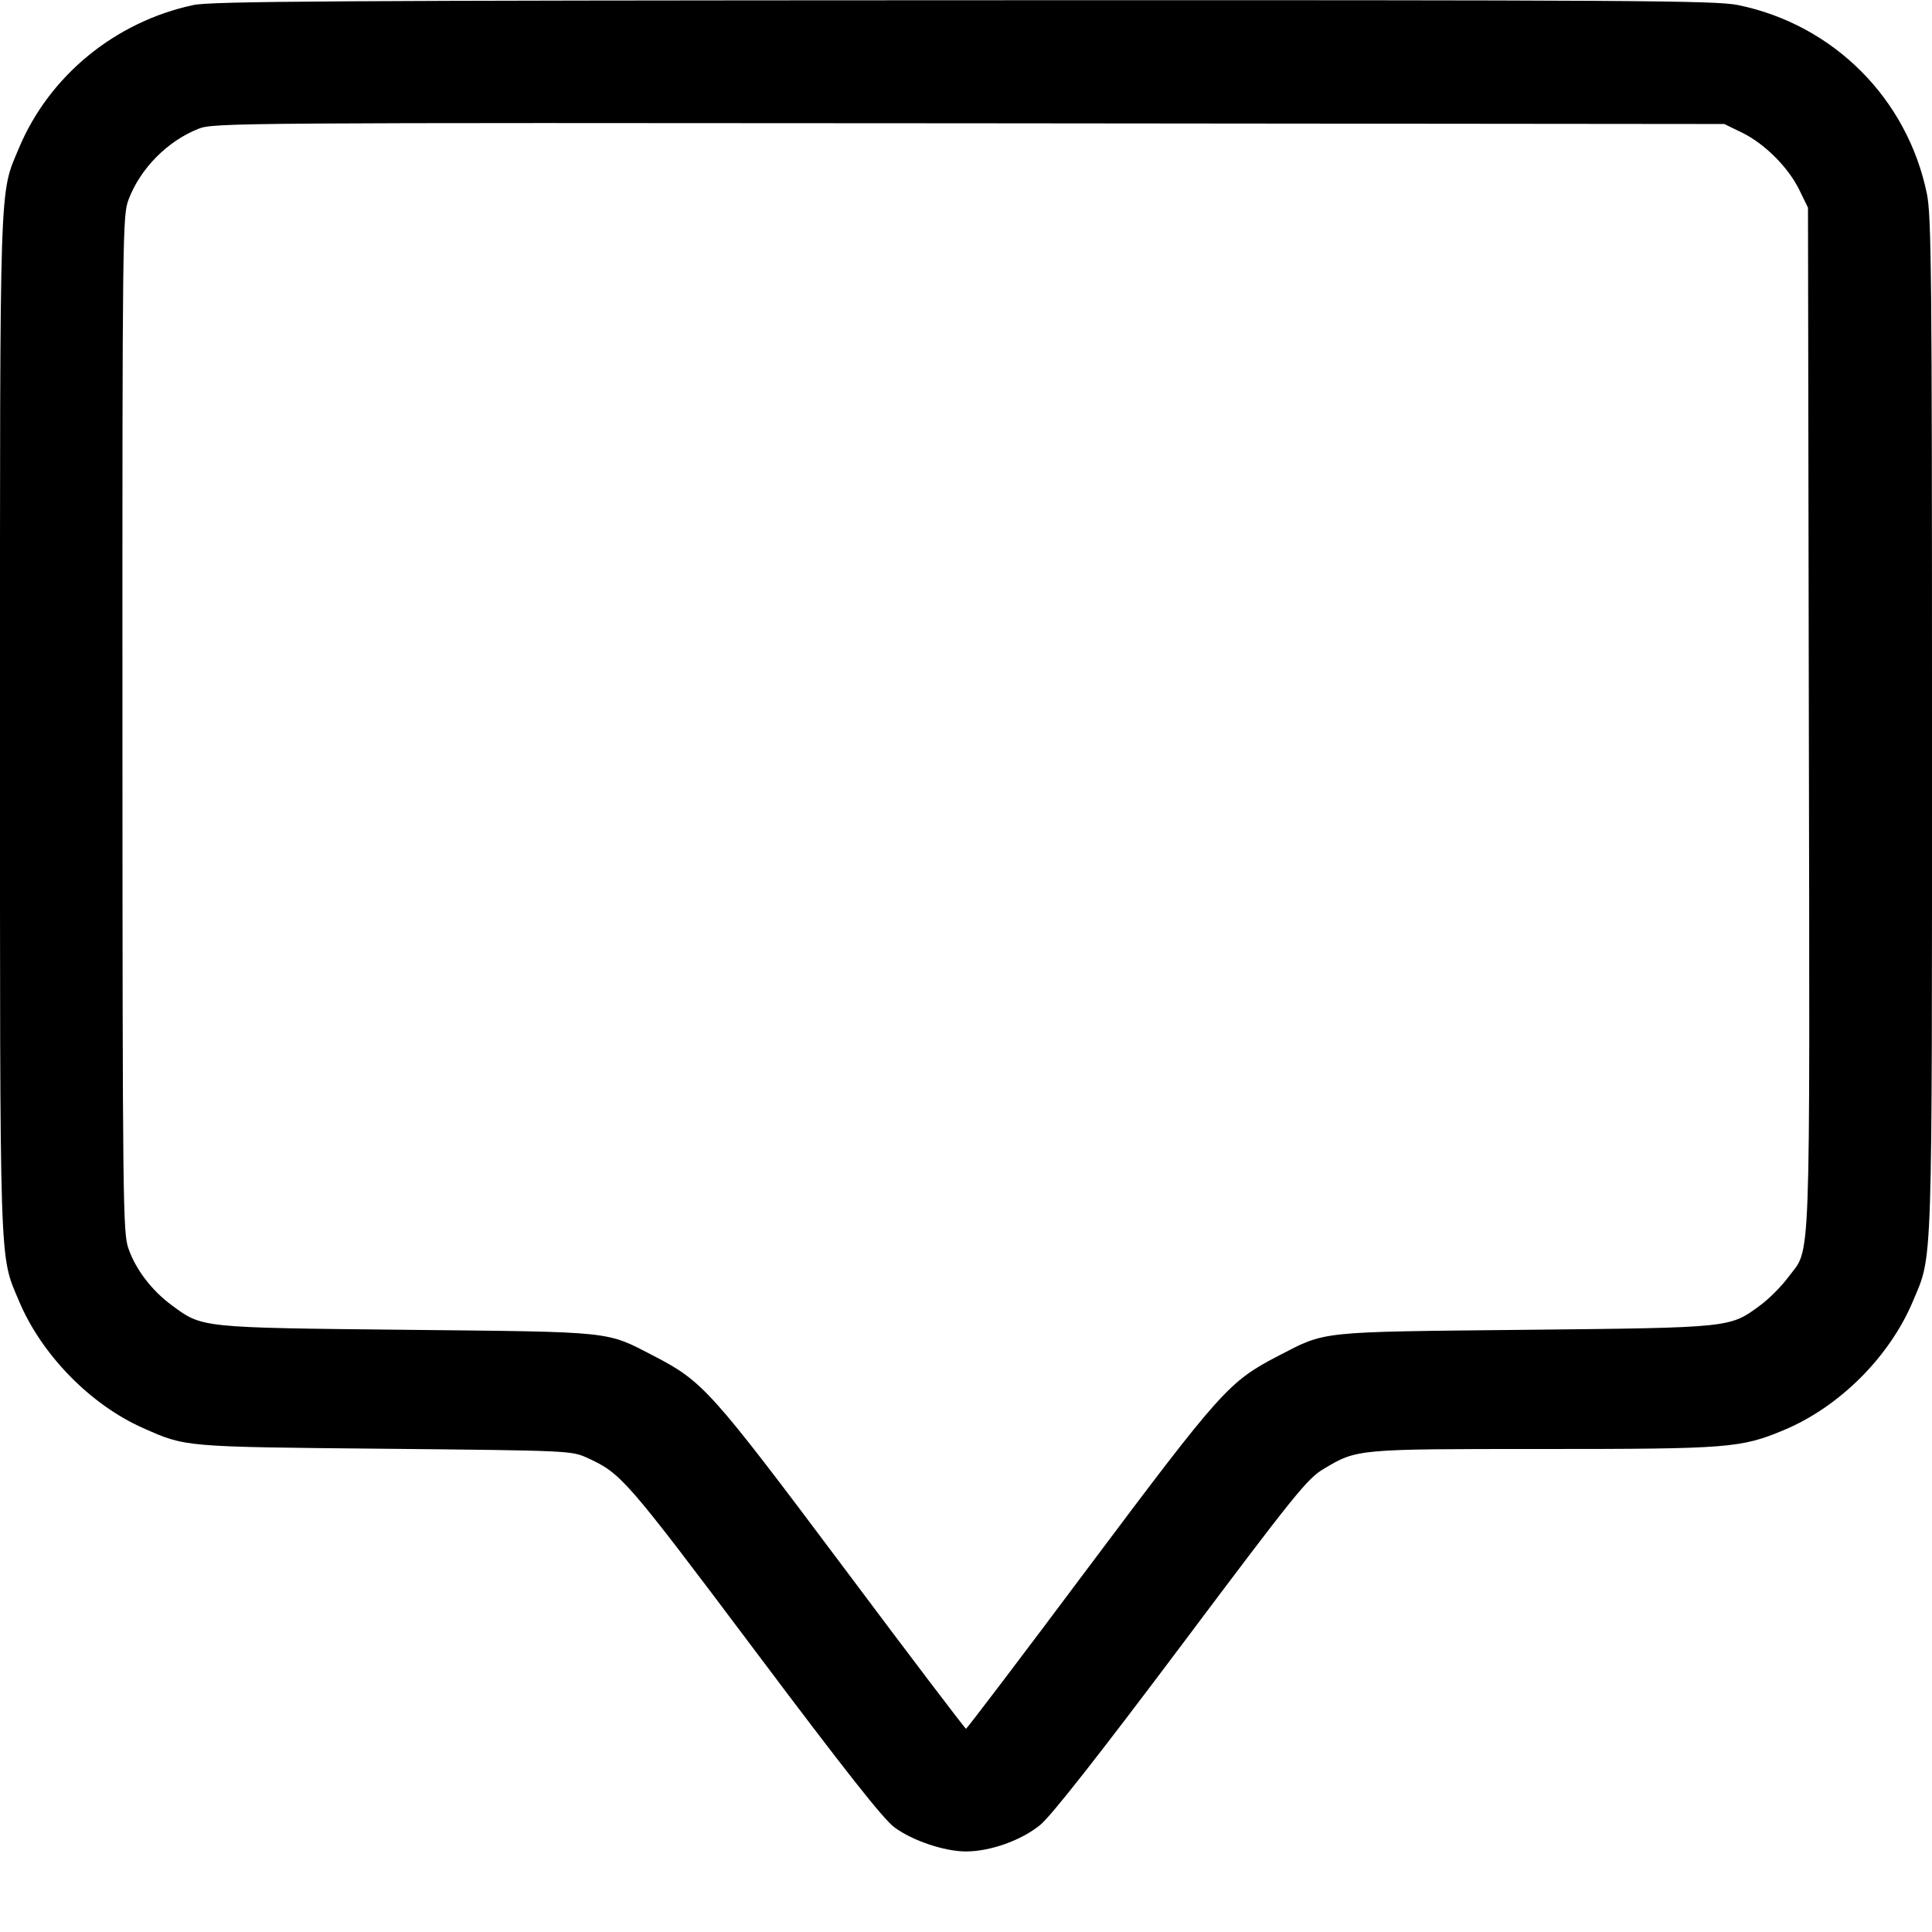 <svg class="bi bi-chat-square" width="1em" height="1em" viewBox="0 0 16 16" fill="currentColor" xmlns="http://www.w3.org/2000/svg"><path d="M1.600 0.042 C 0.952 0.181,0.407 0.629,0.157 1.226 C -0.007 1.618,0.000 1.409,-0.000 6.000 C -0.000 10.591,-0.007 10.382,0.157 10.774 C 0.343 11.218,0.749 11.634,1.186 11.827 C 1.540 11.984,1.513 11.982,3.187 11.998 C 4.728 12.013,4.734 12.014,4.867 12.075 C 5.145 12.203,5.183 12.246,6.245 13.660 C 7.001 14.667,7.315 15.065,7.407 15.133 C 7.557 15.244,7.822 15.333,8.000 15.333 C 8.201 15.333,8.462 15.240,8.616 15.112 C 8.706 15.038,9.099 14.538,9.783 13.627 C 10.722 12.375,10.826 12.246,10.960 12.166 C 11.240 11.999,11.229 12.000,12.779 12.000 C 14.318 12.000,14.417 11.992,14.774 11.843 C 15.235 11.650,15.650 11.235,15.843 10.774 C 16.007 10.382,16.000 10.591,16.000 6.000 C 16.000 2.286,15.995 1.788,15.958 1.606 C 15.796 0.816,15.184 0.204,14.394 0.042 C 14.210 0.004,13.540 0.000,7.981 0.002 C 2.765 0.004,1.746 0.010,1.600 0.042 M14.428 1.099 C 14.616 1.192,14.808 1.384,14.901 1.572 L 14.973 1.720 14.980 5.945 C 14.988 10.635,15.000 10.321,14.809 10.578 C 14.755 10.651,14.652 10.755,14.579 10.809 C 14.324 10.997,14.349 10.995,12.627 11.013 C 10.901 11.031,10.986 11.022,10.584 11.230 C 10.178 11.441,10.115 11.511,9.020 12.972 C 8.467 13.712,8.007 14.317,8.000 14.317 C 7.993 14.317,7.533 13.712,6.980 12.972 C 5.885 11.511,5.822 11.441,5.416 11.230 C 5.014 11.022,5.099 11.031,3.373 11.013 C 1.652 10.995,1.676 10.997,1.423 10.810 C 1.256 10.687,1.123 10.512,1.063 10.338 C 1.018 10.208,1.015 9.960,1.014 5.994 C 1.013 1.906,1.015 1.783,1.065 1.652 C 1.162 1.395,1.389 1.166,1.645 1.066 C 1.769 1.017,1.962 1.016,8.027 1.021 L 14.280 1.027 14.428 1.099 " stroke="none" fill="black" fill-rule="evenodd"></path></svg>